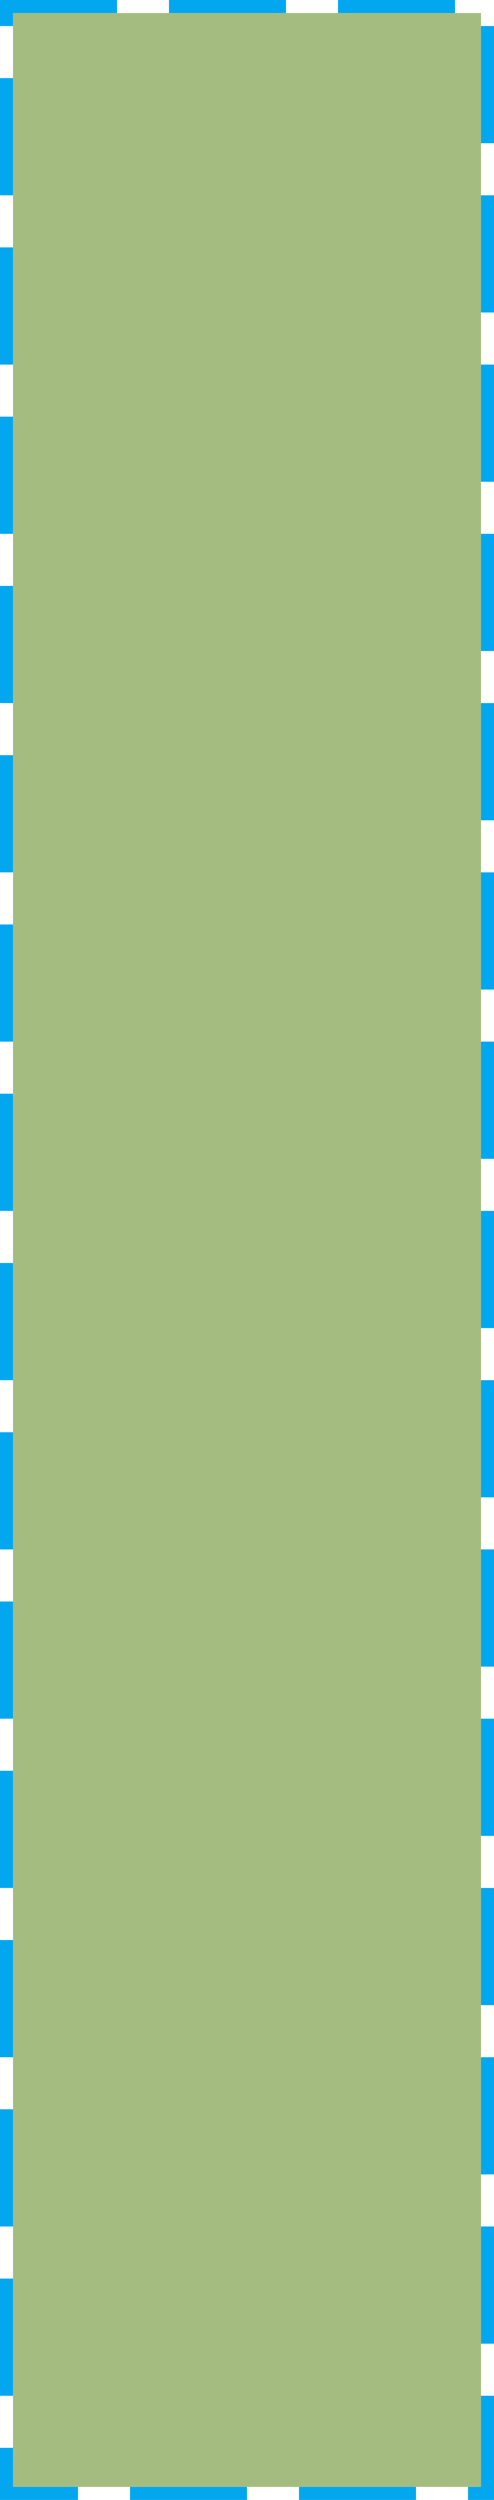 ﻿<?xml version="1.0" encoding="utf-8"?>
<svg version="1.1" xmlns:xlink="http://www.w3.org/1999/xlink" width="38px" height="192px" xmlns="http://www.w3.org/2000/svg">
  <g transform="matrix(1 0 0 1 -527 -88 )">
    <path d="M 528 89  L 564 89  L 564 279  L 528 279  L 528 89  Z " fill-rule="nonzero" fill="#4b7902" stroke="none" fill-opacity="0.498" />
    <path d="M 527.5 88.5  L 564.5 88.5  L 564.5 279.5  L 527.5 279.5  L 527.5 88.5  Z " stroke-width="1" stroke-dasharray="9,4" stroke="#02a7f0" fill="none" stroke-dashoffset="0.5" />
  </g>
</svg>